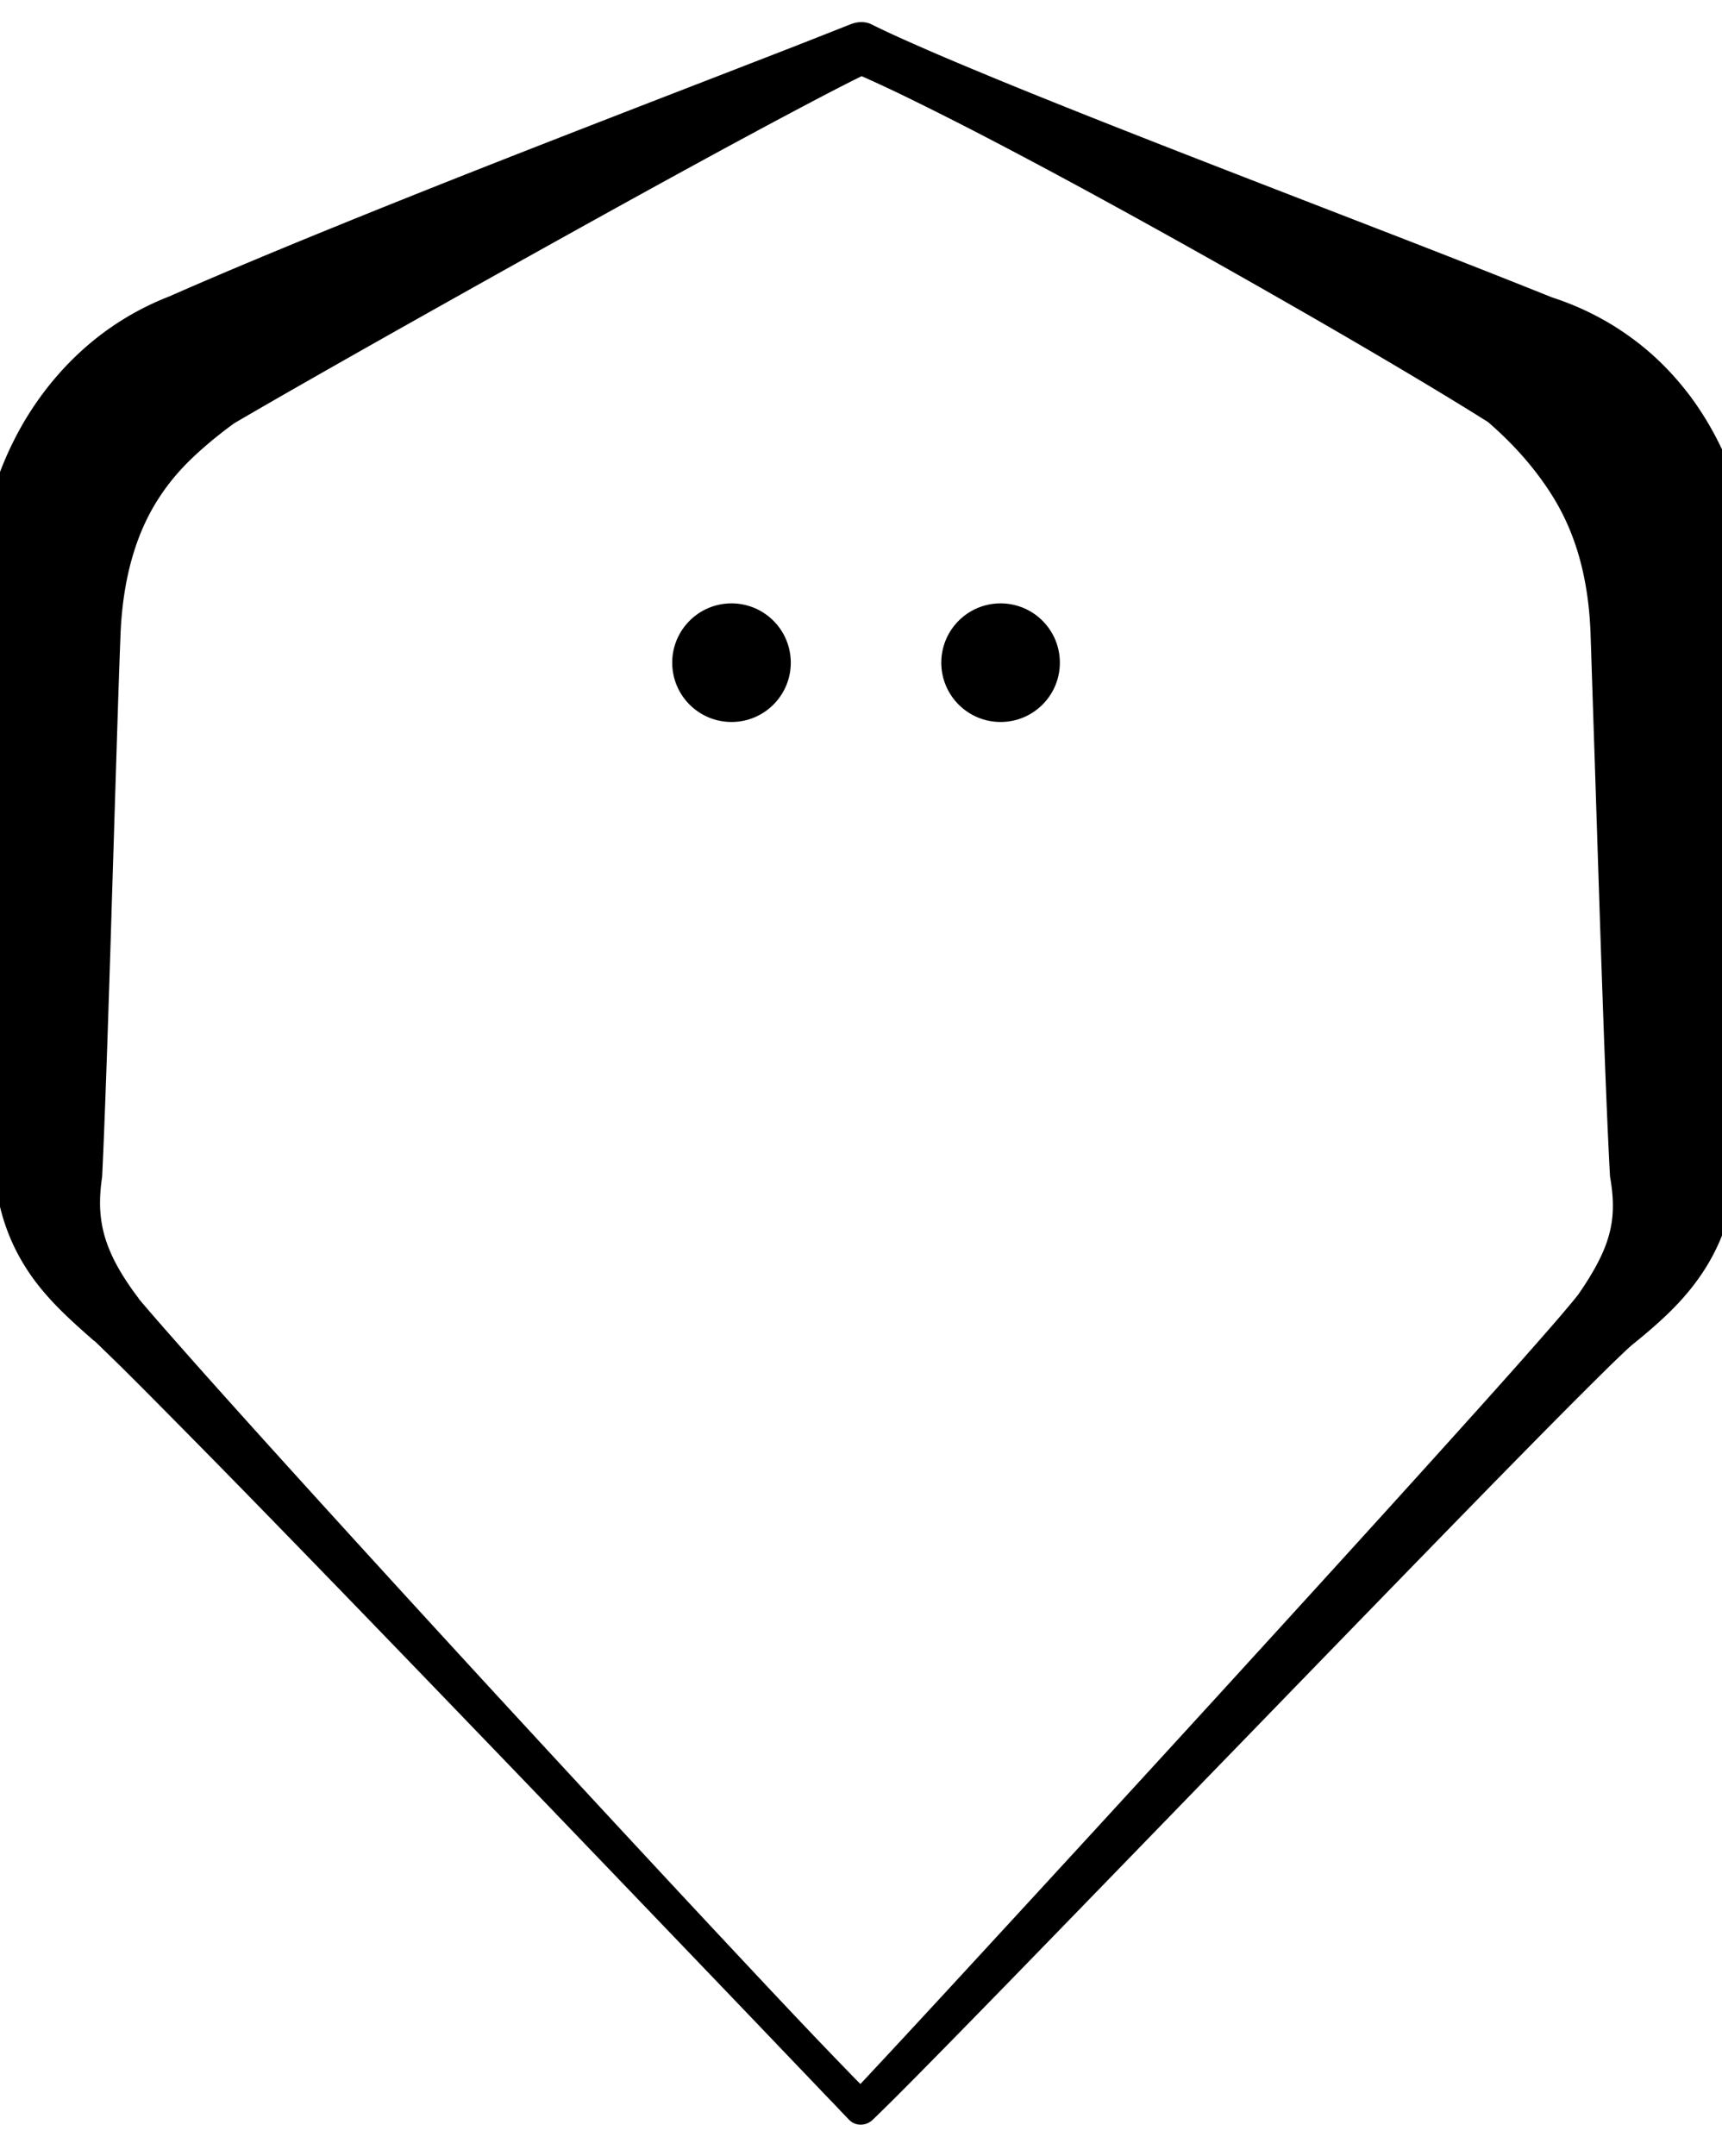 <?xml version="1.0" encoding="UTF-8" standalone="no"?>
<!-- Created with Inkscape (http://www.inkscape.org/) -->

<svg width="16.236mm" height="20.318mm" viewBox="0 0 16.236 20.318" version="1.1" id="svg5" xml:space="preserve" inkscape:version="1.2.2 (b0a8486541, 2022-12-01)" sodipodi:docname="dgwf_logo.prev.svg"
     xmlns:inkscape="http://www.inkscape.org/namespaces/inkscape"
     xmlns:sodipodi="http://sodipodi.sourceforge.net/DTD/sodipodi-0.dtd"
     xmlns="http://www.w3.org/2000/svg"
     xmlns:svg="http://www.w3.org/2000/svg">
     <sodipodi:namedview id="namedview7" pagecolor="#505050" bordercolor="#eeeeee" borderopacity="1" inkscape:showpageshadow="0" inkscape:pageopacity="0" inkscape:pagecheckerboard="0" inkscape:deskcolor="#505050" inkscape:document-units="mm" showgrid="false" inkscape:zoom="11.313709" inkscape:cx="40.791221" inkscape:cy="42.779958" inkscape:window-width="1866" inkscape:window-height="1333" inkscape:window-x="936" inkscape:window-y="328" inkscape:window-maximized="0" inkscape:current-layer="layer1" />
     <defs id="defs2">
          <inkscape:path-effect effect="powerstroke" id="path-effect848" is_visible="true" lpeversion="1" offset_points="5.43,0.799 | 9.08,0.154 | 4.089,0.241 | 2.771,0.721" not_jump="false" sort_points="true" interpolator_type="CentripetalCatmullRom" interpolator_beta="0.255" start_linecap_type="zerowidth" linejoin_type="round" miter_limit="4" scale_width="1" end_linecap_type="zerowidth" />
     </defs>
     <g inkscape:label="Layer 1" inkscape:groupmode="layer" id="layer1" style="display:inline" transform="translate(-92.707,-113.433)">
          <path class="fill_me" style="display:inline;fill-opacity:1;fill-rule:nonzero;stroke:none;stroke-width:0.9;stroke-linecap:butt;stroke-linejoin:round;stroke-dasharray:none;stroke-dashoffset:0;stroke-opacity:1" d="m 94.017,125.674 c -0.063,-0.082 -0.141,-0.193 -0.206,-0.311 -0.049,-0.09 -0.09,-0.184 -0.118,-0.281 -0.024,-0.085 -0.038,-0.171 -0.042,-0.264 -0.003,-0.085 0.002,-0.181 0.019,-0.293 0.013,-0.266 0.028,-0.656 0.044,-1.113 0.015,-0.446 0.032,-0.952 0.047,-1.459 0.041,-1.301 0.004,-0.14 0.045,-1.441 0.014,-0.448 0.026,-0.81 0.036,-1.062 0.01,-0.322 0.057,-0.581 0.12,-0.79 0.067,-0.224 0.155,-0.398 0.245,-0.536 0.102,-0.157 0.214,-0.281 0.322,-0.383 0.01,-0.01 0.02,-0.019 0.031,-0.029 0.114,-0.105 0.235,-0.202 0.356,-0.29 0.402,-0.235 0.951,-0.547 1.481,-0.846 0.568,-0.32 1.211,-0.68 1.775,-0.993 0.598,-0.332 1.165,-0.643 1.648,-0.903 0.24,-0.129 0.457,-0.244 0.646,-0.343 0.14,-0.073 0.263,-0.136 0.365,-0.186 0.053,0.023 0.112,0.05 0.179,0.081 0.048,0.022 0.098,0.046 0.151,0.071 0.187,0.09 0.404,0.198 0.641,0.319 0.495,0.254 1.066,0.56 1.661,0.889 0.59,0.326 1.216,0.68 1.795,1.015 0.54,0.313 1.081,0.634 1.479,0.885 0.126,0.109 0.246,0.227 0.357,0.357 0.072,0.084 0.143,0.177 0.21,0.277 0.024,0.037 0.049,0.076 0.073,0.117 0.077,0.132 0.157,0.301 0.219,0.519 0.056,0.197 0.101,0.448 0.109,0.766 0.002,0.05 0.033,1.012 0.035,1.063 -0.025,-0.777 0.072,2.218 0.047,1.441 0.016,0.494 0.034,1.006 0.051,1.459 0.017,0.443 0.034,0.841 0.049,1.111 0.018,0.102 0.027,0.192 0.027,0.274 4.4e-4,0.083 -0.008,0.164 -0.029,0.249 -0.021,0.087 -0.055,0.177 -0.105,0.275 -0.051,0.1 -0.115,0.204 -0.192,0.315 -0.034,0.044 -0.089,0.109 -0.16,0.193 -0.072,0.084 -0.162,0.187 -0.265,0.304 -0.211,0.24 -0.482,0.542 -0.787,0.88 -0.636,0.706 -1.435,1.582 -2.183,2.401 -0.817,0.894 -1.618,1.765 -2.205,2.402 -0.328,0.356 -0.603,0.654 -0.814,0.881 -0.112,0.121 -0.207,0.222 -0.283,0.304 -0.08,0.086 -0.14,0.148 -0.179,0.19 l 0.222,5e-5 c -0.021,-0.02 -0.046,-0.045 -0.076,-0.075 -0.031,-0.031 -0.066,-0.066 -0.105,-0.106 -0.023,-0.023 -0.046,-0.048 -0.071,-0.073 -0.063,-0.065 -0.135,-0.14 -0.214,-0.222 -0.225,-0.235 -0.507,-0.534 -0.82,-0.869 -0.67,-0.715 -1.475,-1.584 -2.219,-2.391 -0.881,-0.957 -1.633,-1.782 -2.194,-2.403 -0.343,-0.38 -0.6,-0.667 -0.79,-0.882 -0.113,-0.128 -0.2,-0.227 -0.267,-0.304 -0.082,-0.094 -0.132,-0.153 -0.163,-0.19 z m -0.421,0.396 c 0.035,0.033 0.09,0.087 0.18,0.174 0.073,0.071 0.166,0.164 0.287,0.285 0.203,0.204 0.473,0.477 0.832,0.843 0.595,0.608 1.352,1.389 2.265,2.337 0.779,0.808 1.561,1.624 2.26,2.353 0.196,0.204 0.631,0.659 0.827,0.864 -0.015,-0.016 0.229,0.239 0.214,0.224 0.003,0.003 0.068,0.071 0.071,0.074 0.021,0.021 0.084,0.087 0.104,0.109 -0.018,-0.019 0.095,0.099 0.077,0.08 a 0.154,0.161 46.276 0 0 0.222,5e-5 c 0.044,-0.042 0.107,-0.104 0.191,-0.187 0.08,-0.08 0.178,-0.178 0.294,-0.296 0.22,-0.223 0.5,-0.509 0.84,-0.858 0.65,-0.668 1.383,-1.424 2.272,-2.34 0.766,-0.79 1.605,-1.654 2.263,-2.327 0.319,-0.325 0.604,-0.615 0.83,-0.84 0.111,-0.111 0.208,-0.207 0.287,-0.284 0.079,-0.076 0.14,-0.135 0.182,-0.171 0.113,-0.091 0.227,-0.187 0.333,-0.289 0.104,-0.1 0.205,-0.211 0.295,-0.338 0.09,-0.126 0.168,-0.266 0.229,-0.425 0.061,-0.159 0.103,-0.329 0.126,-0.514 0.025,-0.282 0.046,-0.678 0.066,-1.126 0.02,-0.456 0.038,-0.968 0.054,-1.463 0.01,-0.306 0.035,-1.135 0.045,-1.441 0.014,-0.452 0.026,-0.814 0.037,-1.054 0.012,-0.448 -0.033,-0.841 -0.121,-1.187 -0.098,-0.386 -0.246,-0.705 -0.417,-0.966 -0.052,-0.08 -0.106,-0.154 -0.162,-0.222 -0.153,-0.19 -0.319,-0.343 -0.486,-0.465 -0.254,-0.187 -0.515,-0.307 -0.755,-0.385 -0.463,-0.186 -1.036,-0.411 -1.631,-0.641 -0.632,-0.245 -1.296,-0.501 -1.931,-0.749 -0.637,-0.249 -1.236,-0.486 -1.753,-0.7 -0.247,-0.102 -0.47,-0.196 -0.66,-0.28 -0.054,-0.024 -0.105,-0.046 -0.153,-0.068 -0.118,-0.053 -0.213,-0.098 -0.285,-0.134 a 0.213,0.264 51.499 0 0 -0.199,-0.001 c -0.124,0.049 -0.286,0.113 -0.482,0.19 -0.202,0.079 -0.428,0.166 -0.685,0.266 -0.499,0.193 -1.132,0.438 -1.757,0.682 -0.622,0.243 -1.272,0.5 -1.899,0.755 -0.584,0.237 -1.144,0.471 -1.598,0.671 -0.216,0.084 -0.445,0.205 -0.666,0.376 -0.02,0.015 -0.039,0.031 -0.059,0.047 -0.208,0.171 -0.423,0.4 -0.609,0.698 -0.164,0.264 -0.302,0.578 -0.392,0.949 -0.083,0.344 -0.124,0.729 -0.111,1.162 0.012,0.243 0.025,0.611 0.038,1.055 0.013,0.417 0.03,1.024 0.043,1.441 0.015,0.508 0.032,1.014 0.05,1.463 0.019,0.461 0.039,0.85 0.061,1.125 0.022,0.184 0.062,0.348 0.118,0.495 0.06,0.159 0.136,0.294 0.216,0.41 0.091,0.131 0.191,0.241 0.281,0.331 0.113,0.113 0.244,0.227 0.319,0.293 z" id="flight" sodipodi:nodetypes="sssscsssscs" inkscape:path-effect="#path-effect848" inkscape:original-d="m 93.806781,125.87166 c -0.387522,-0.41216 -0.631051,-0.76432 -0.640328,-1.33946 -0.01779,-1.10287 -0.0049,-4.08432 -0.0096,-5.07941 -0.007,-1.47114 0.677834,-2.23477 1.454278,-2.63006 1.66222,-0.84624 5.2723,-2.52655 6.213419,-2.93942 0.83238,0.37742 4.55118,2.09318 6.2134,2.93942 0.77645,0.39529 1.46128,1.15892 1.45428,2.63006 -0.005,0.99509 0.008,3.97654 -0.01,5.07941 -0.009,0.57514 -0.2528,0.9273 -0.64033,1.33946 -0.60515,0.64362 -6.33212,6.74752 -7.01755,7.42942 -0.65974,-0.65691 -6.412416,-6.7858 -7.017569,-7.42942 z" />
          <circle class="stroke_me" style="fill:none;stroke-width:0.9;stroke-linecap:round;stroke-linejoin:round;stroke-dasharray:none;stroke-dashoffset:0;stroke-opacity:1" id="head" cx="100.84" cy="-120.647" transform="scale(1,-1)" r="3.793" />
          <path class="stroke_me" style="fill:none;stroke-width:0.9;stroke-linecap:round;stroke-linejoin:miter;stroke-dasharray:none;stroke-opacity:1" d="m 100.828,131.394 -0.022,-5.335" id="torso" sodipodi:nodetypes="cc" />
          <path class="stroke_me" style="fill:none;stroke-width:0.9;stroke-linecap:round;stroke-linejoin:miter;stroke-dasharray:none;stroke-opacity:1" d="m 105.83,124.897 -4.992,3.162 -4.992,-3.158" id="arms" sodipodi:nodetypes="ccc" />
          <path class="stroke_me" style="fill:none;stroke-width:0.7;stroke-linecap:round;stroke-linejoin:round;stroke-dasharray:none;stroke-dashoffset:0;stroke-opacity:1" id="smile" sodipodi:type="arc" sodipodi:cx="100.85252" sodipodi:cy="120.643" sodipodi:rx="1.9353358" sodipodi:ry="1.9353358" sodipodi:start="0.71558499" sodipodi:end="2.4085544" sodipodi:arc-type="arc" d="m 102.313,121.913 a 1.935,1.935 0 0 1 -1.444,0.666 1.935,1.935 0 0 1 -1.455,-0.64" sodipodi:open="true" inkscape:label="" />

          <circle class="fill_me" style="fill-opacity:1;stroke:none;stroke-width:0.12;stroke-linecap:round;stroke-linejoin:round;stroke-dasharray:none;stroke-dashoffset:0;stroke-opacity:1" id="right_eye" cx="102.141" cy="119.679" r="0.559" />
          <circle class="fill_me" style="fill-opacity:1;stroke:none;stroke-width:0.12;stroke-linecap:round;stroke-linejoin:round;stroke-dasharray:none;stroke-dashoffset:0;stroke-opacity:1" id="left_eye" cx="99.604" cy="119.679" r="0.559" />
     </g>
</svg>
